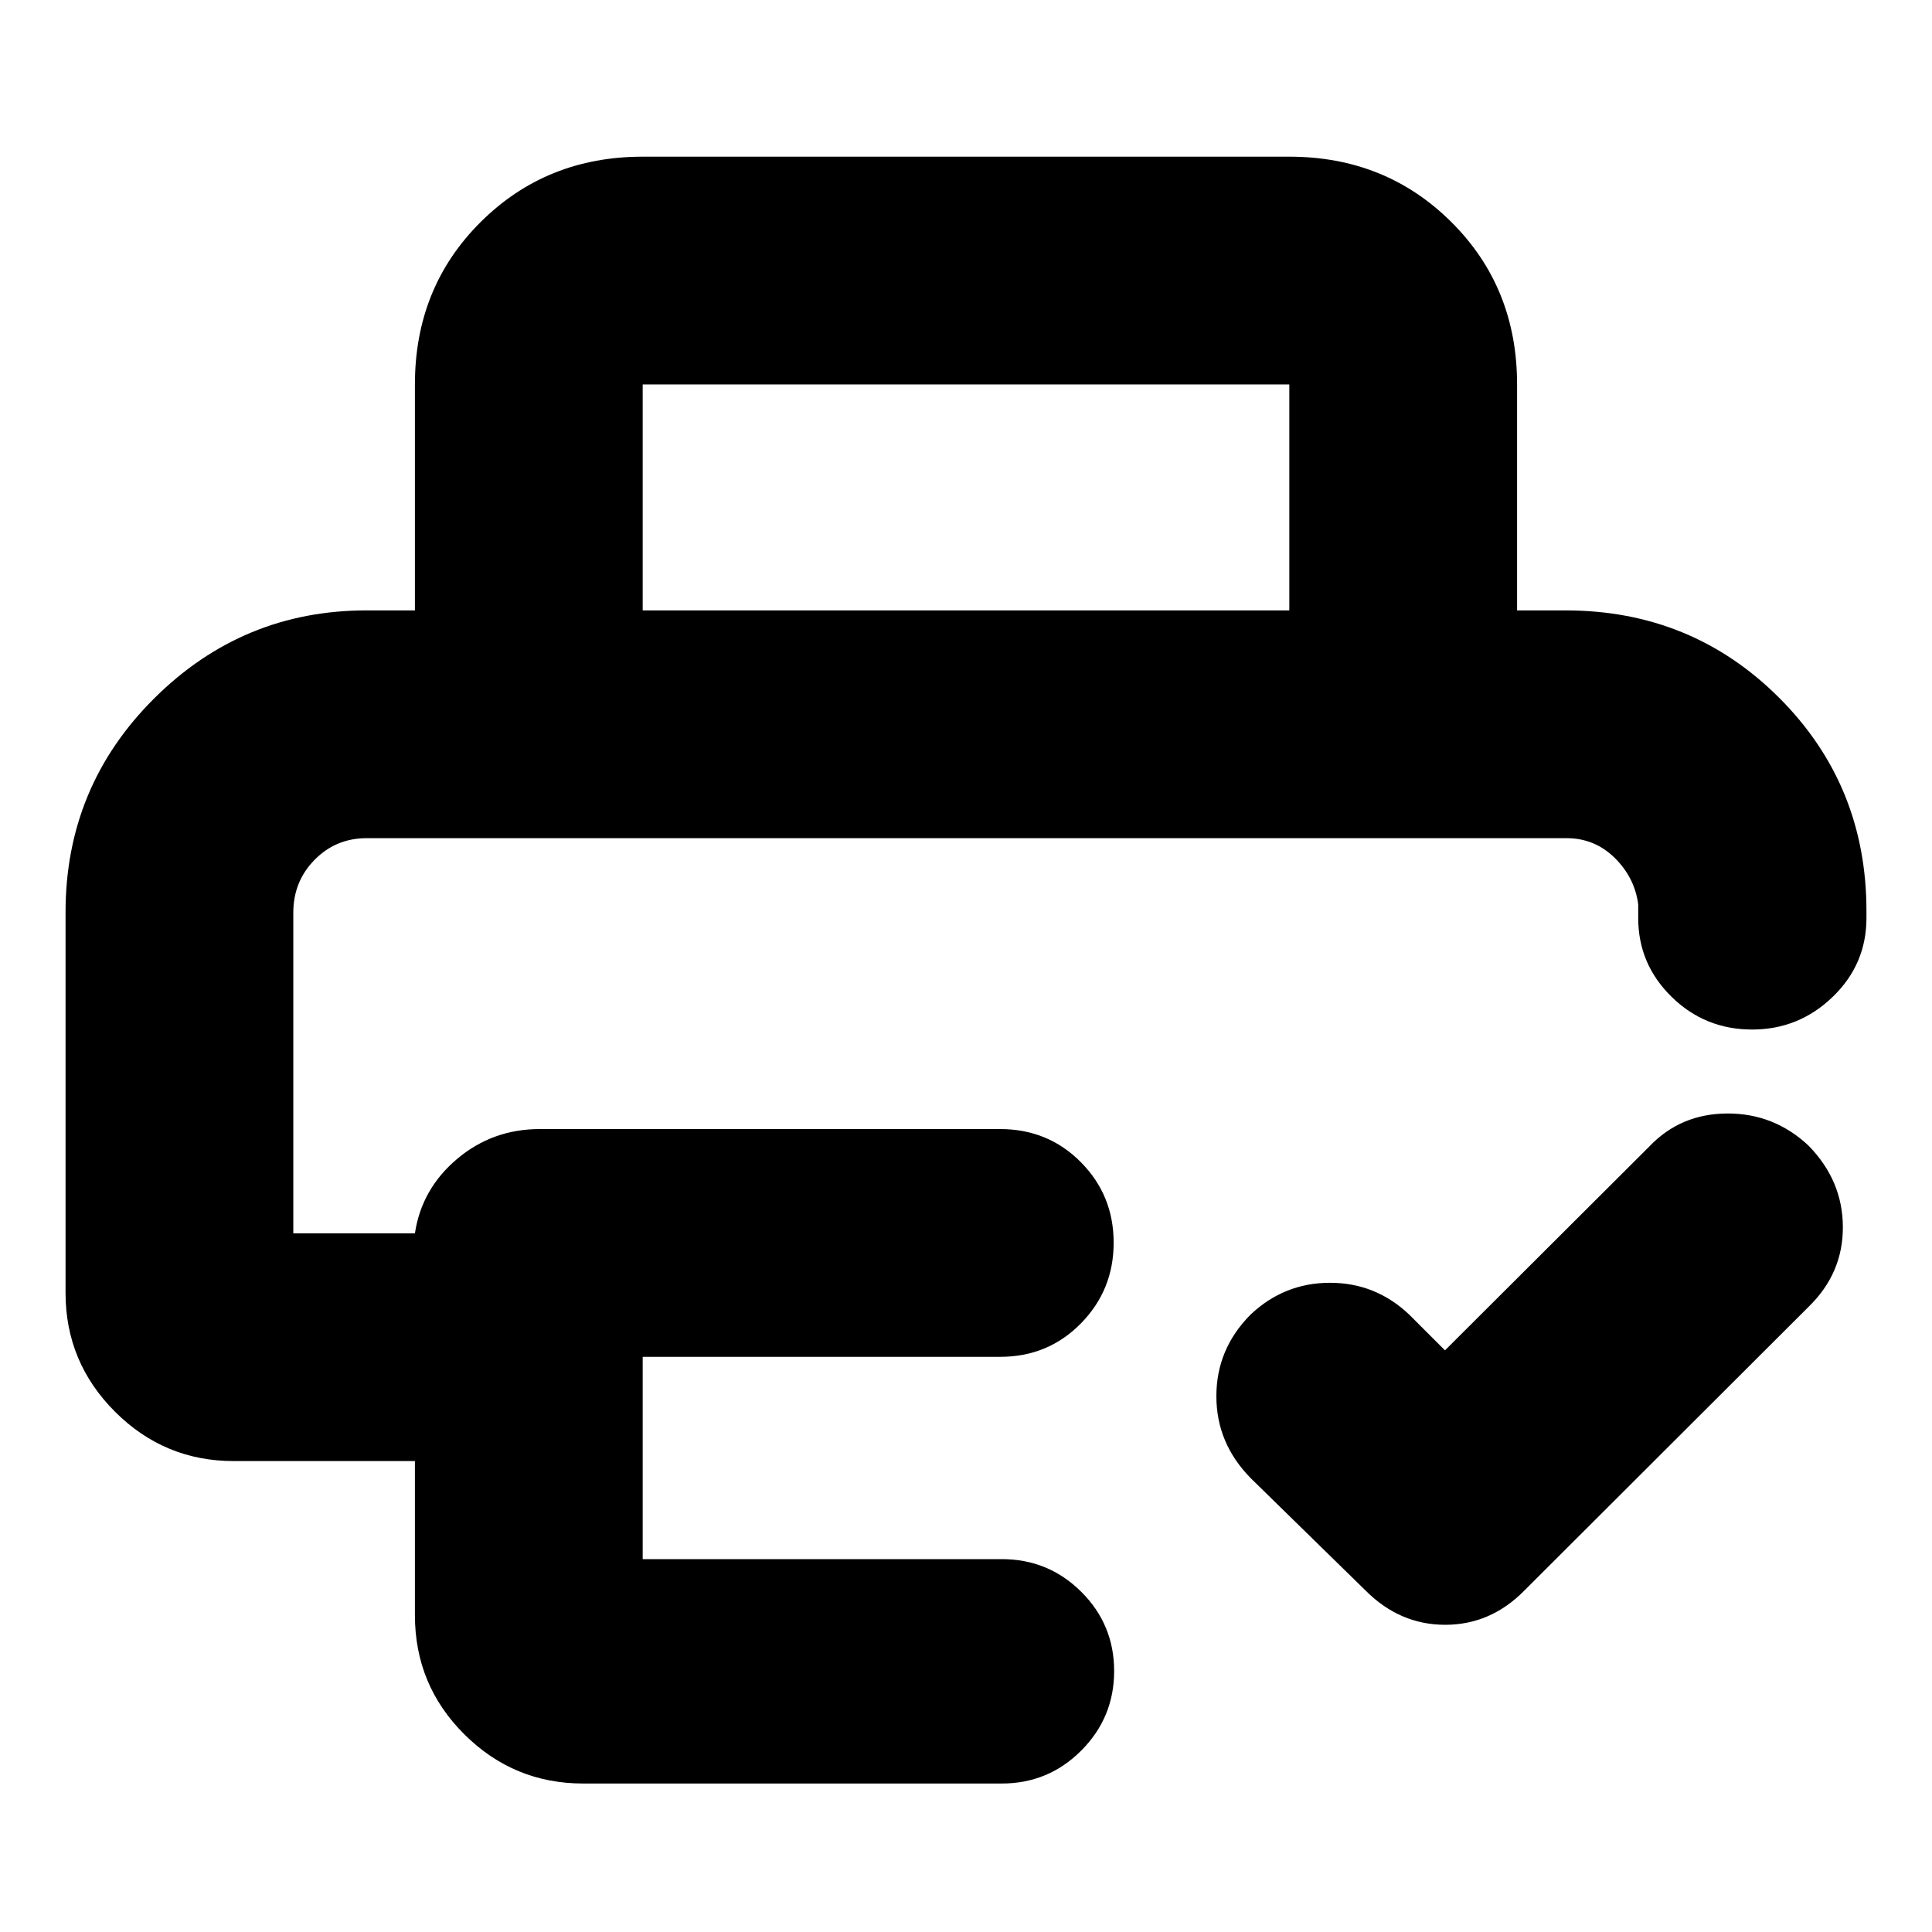 <svg xmlns="http://www.w3.org/2000/svg" height="24" viewBox="0 -960 960 960" width="24"><path d="m718-289.02 101.61-101.37q15.46-16.2 38.6-16.32 23.14-.12 40.26 15.79 17.12 17.36 17.24 40.49.12 23.13-17.08 39.82l-141.24 141q-16.73 16.96-39.28 16.96-22.54 0-39.5-16.96l-57-55.76q-17.2-17.41-17.2-40.86 0-23.44 16.97-40.54 16.73-15.82 39.51-15.82 22.78 0 39.5 15.96L718-289.02Zm-572.26-254.5H814.02 145.74ZM32.57-506.68q0-62.39 43.96-106.2 43.97-43.82 105.62-43.82h595.7q62.71 0 106.15 43.37 43.43 43.37 43.43 105.98v3.52q0 23.02-16.81 39.21-16.82 16.19-39.98 16.19-23.47 0-40.04-16.26-16.58-16.26-16.58-39.14v-6.8q-1.76-13.33-11.7-23.11t-23.95-9.78H182.21q-15.29 0-25.88 10.75-10.59 10.76-10.59 26.28v159.32h60.43q3.35-22.1 20.94-36.95 17.59-14.86 41.15-14.86h228.66q23.86 0 40.15 16.46 16.3 16.45 16.3 40.01 0 23.55-16.3 40.13-16.29 16.58-40.05 16.58H319.35v100.52h178.39q23.22 0 39.54 16.25 16.33 16.25 16.33 39.37 0 23.11-16.33 39.49-16.32 16.39-39.54 16.39H289.76q-34.48 0-59.03-24.44-24.56-24.43-24.56-59.19V-234h-90.02q-34.48 0-59.03-24.55-24.55-24.56-24.55-59.04v-189.09Zm173.6-150.02v-112.28q0-48.2 32.66-80.69 32.65-32.48 80.52-32.48h321.3q47.87 0 80.52 32.48 32.66 32.49 32.66 80.69v112.28H640.65v-112.28h-321.3v112.28H206.17Z"/></svg>
